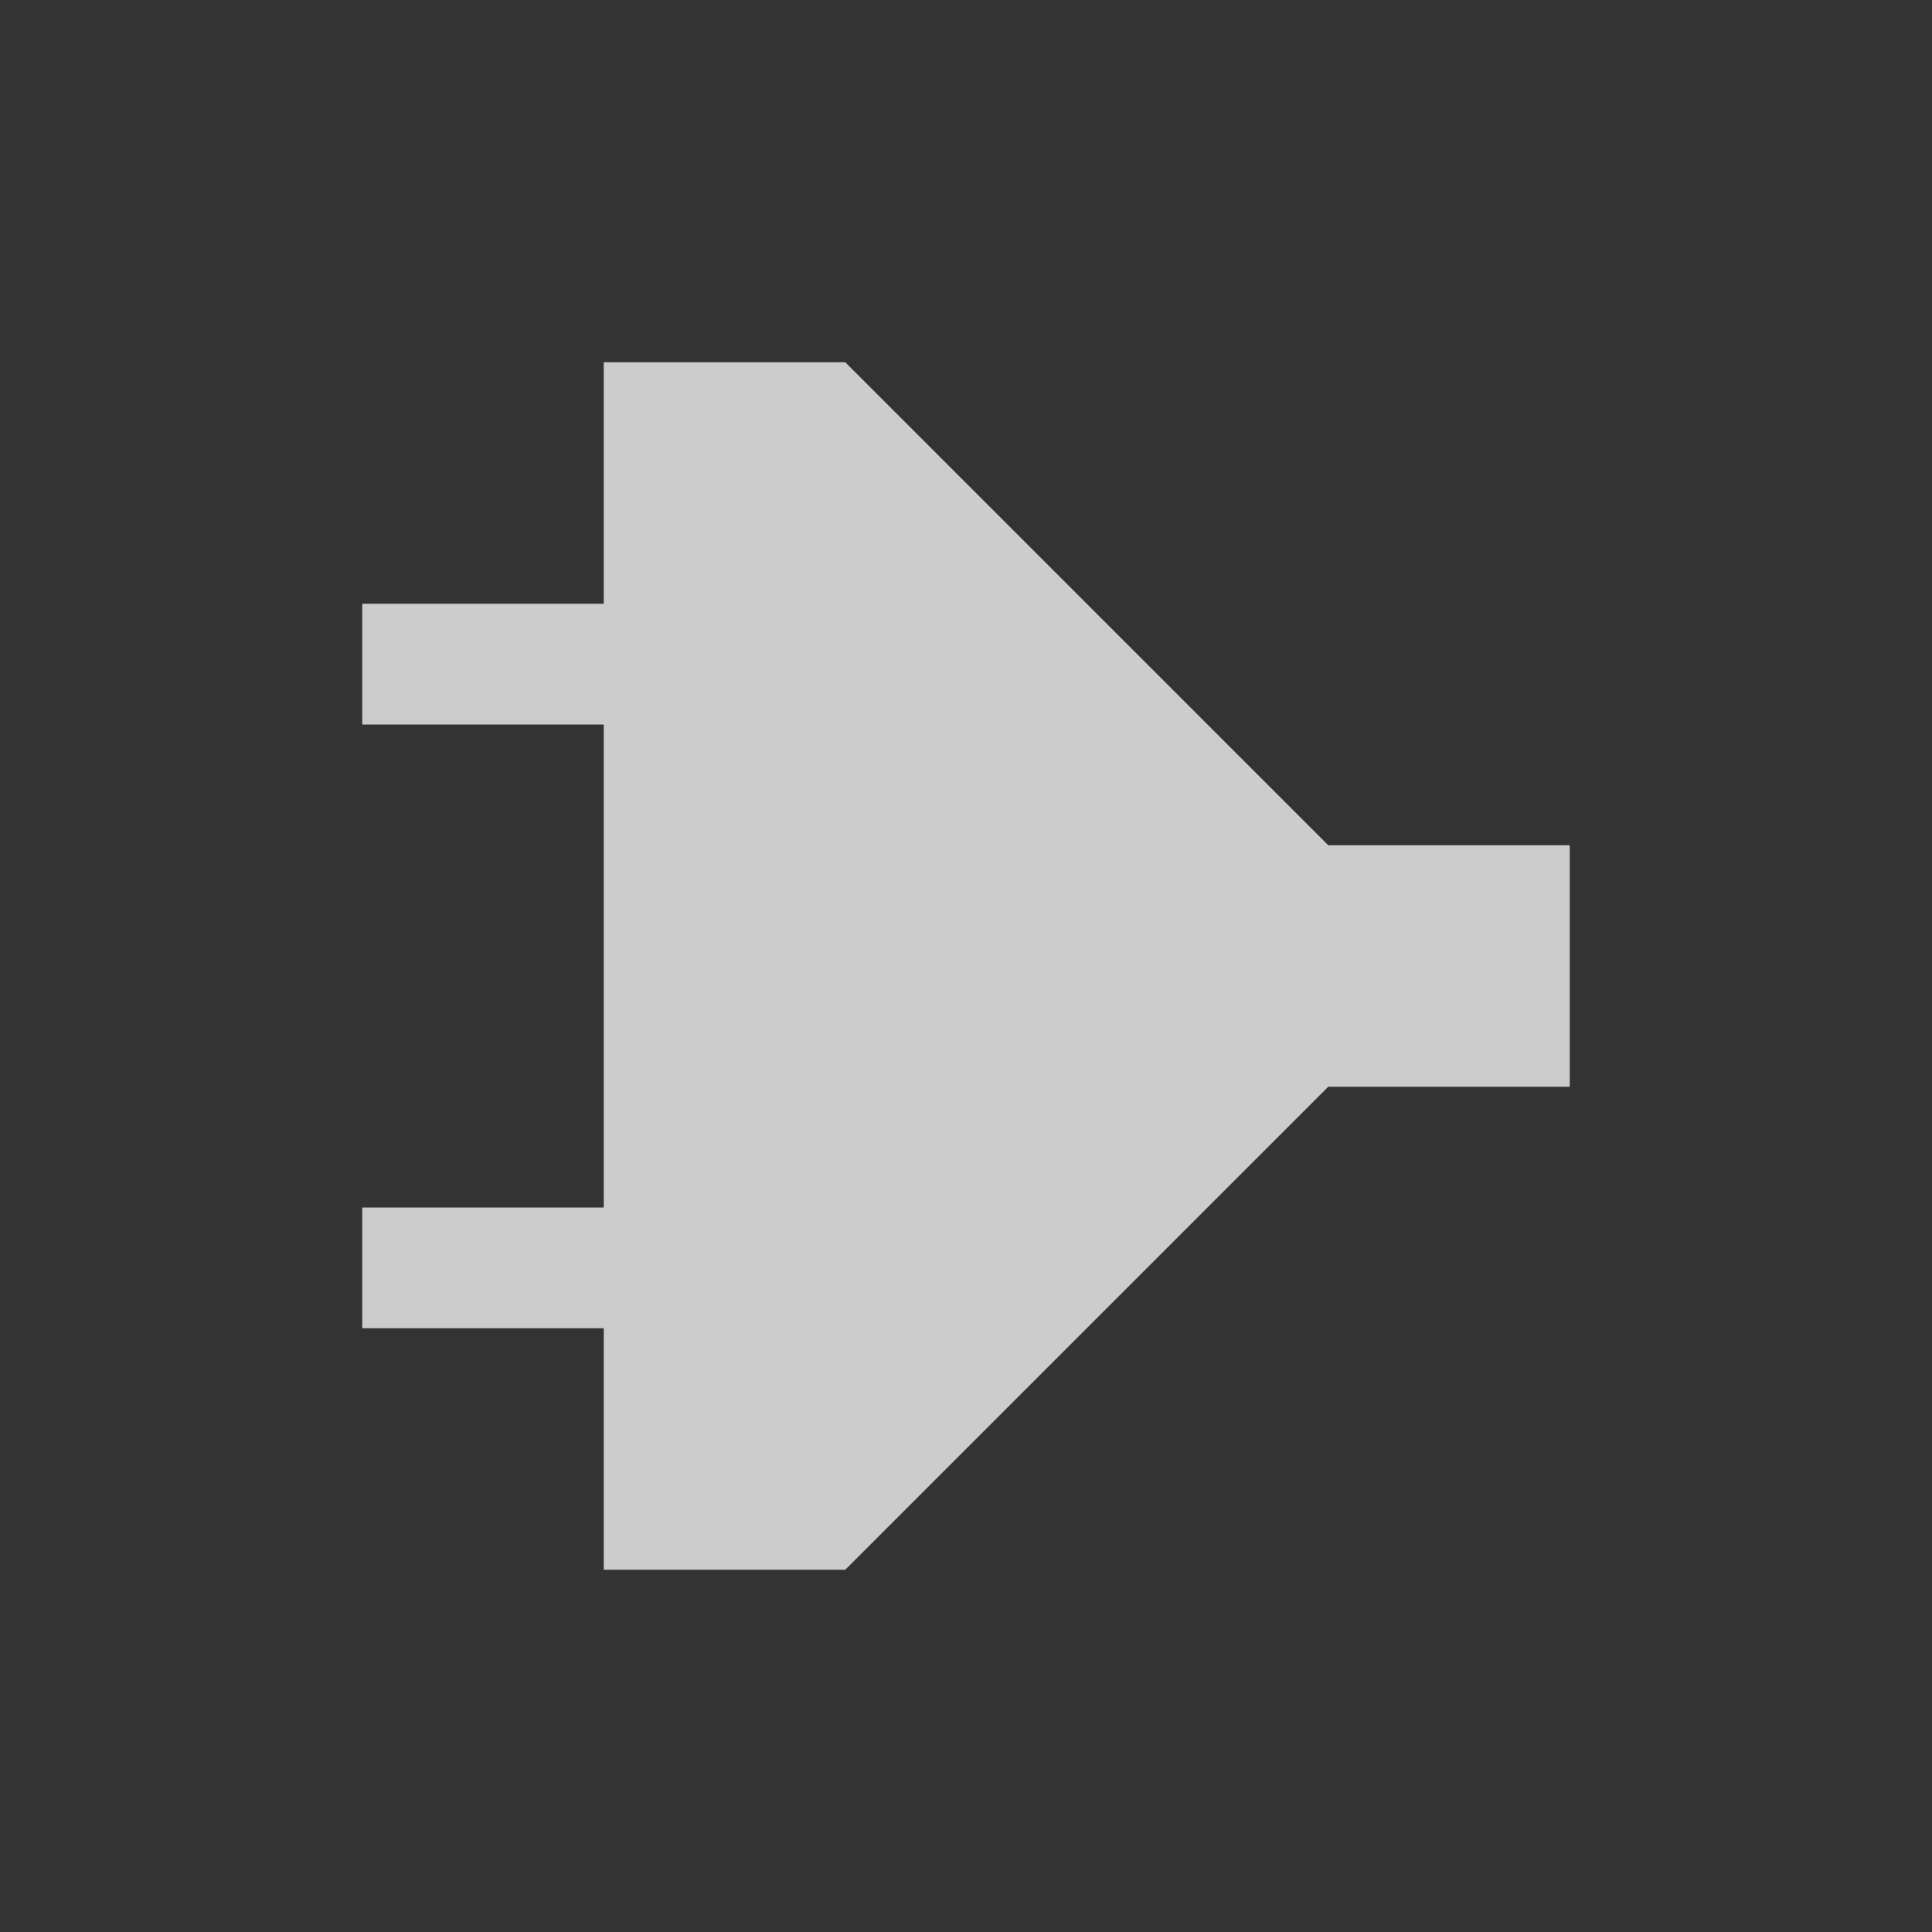 <svg xmlns="http://www.w3.org/2000/svg" width="16" height="16" viewBox="0 0 16 16">
  <defs>
    <style>
      .cls-1 {
        fill: #333;
      }

      .cls-2 {
        fill: #ccc;
        fill-rule: evenodd;
      }

      .cls-3 {
        fill: none;
        stroke: #ccc;
        stroke-width: 1px;
      }
    </style>
  </defs>
  <rect id="Background" class="cls-1" width="16" height="16"/>
  <path id="PlugIcon" class="cls-2" d="M13,7V9H11L7,13H5V11H3V10H5V6H3V5H5V3H7l4,4h2Z"/>
</svg>
